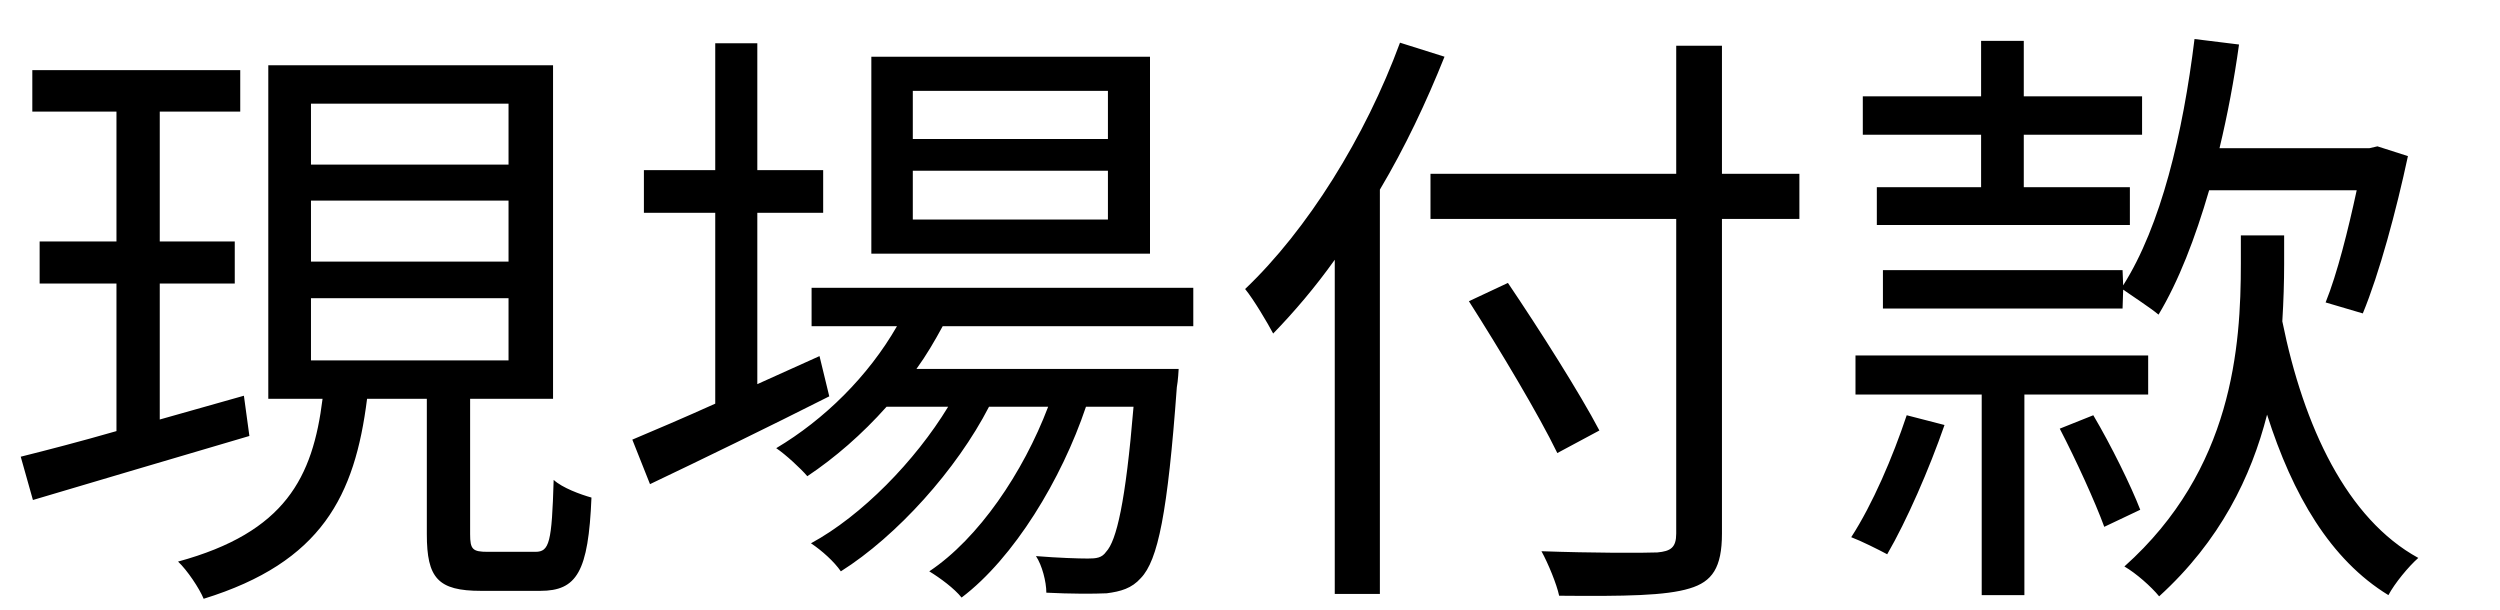 <svg width="41" height="10" viewBox="0 0 41 10" fill="none" xmlns="http://www.w3.org/2000/svg">
<path d="M4 6.49L2.62 6.88V4.65H3.85V3.96H2.62V1.83H3.94V1.15H0.53V1.83H1.91V3.96H0.65V4.65H1.91V7.07C1.32 7.24 0.78 7.38 0.34 7.49L0.54 8.2C1.51 7.91 2.84 7.52 4.09 7.15L4 6.49ZM5.1 4.89H8.34V5.91H5.1V4.89ZM5.1 3.29H8.34V4.29H5.1V3.29ZM5.1 1.7H8.34V2.7H5.1V1.7ZM8 9.05C7.75 9.05 7.71 9.01 7.71 8.76V6.54H9.07V1.07H4.4V6.54H5.29C5.13 7.83 4.68 8.73 2.92 9.21C3.07 9.35 3.27 9.65 3.34 9.82C5.28 9.22 5.82 8.13 6.02 6.54H7V8.76C7 9.48 7.18 9.69 7.89 9.69H8.86C9.46 9.69 9.65 9.38 9.7 8.16C9.52 8.11 9.22 8 9.08 7.87C9.05 8.9 9.01 9.05 8.78 9.05H8ZM18.17 2.28H14.97V1.49H18.17V2.28ZM18.17 3.6H14.97V2.8H18.17V3.6ZM18.86 0.93H14.29V4.16H18.86V0.93ZM13.44 5.84L12.42 6.3V3.49H13.5V2.79H12.42V0.71H11.73V2.79H10.56V3.49H11.73V6.62C11.22 6.85 10.75 7.05 10.37 7.21L10.66 7.94C11.5 7.54 12.59 7.01 13.6 6.5L13.44 5.84ZM19.57 5.35V4.72H13.31V5.35H14.71C14.24 6.17 13.52 6.88 12.73 7.35C12.88 7.45 13.14 7.69 13.24 7.81C13.69 7.51 14.14 7.12 14.54 6.67H15.55C15.01 7.56 14.13 8.46 13.3 8.91C13.48 9.03 13.68 9.21 13.79 9.37C14.71 8.79 15.69 7.7 16.22 6.67H17.19C16.78 7.75 16.05 8.83 15.24 9.37C15.42 9.48 15.65 9.65 15.77 9.8C16.63 9.15 17.41 7.86 17.81 6.67H18.59C18.46 8.24 18.31 8.87 18.14 9.05C18.07 9.15 17.98 9.16 17.84 9.16C17.69 9.16 17.36 9.15 16.99 9.12C17.09 9.27 17.16 9.54 17.16 9.72C17.56 9.74 17.93 9.74 18.15 9.73C18.38 9.7 18.56 9.65 18.71 9.48C18.99 9.19 19.15 8.41 19.3 6.35C19.32 6.25 19.33 6.05 19.33 6.05H15.03C15.19 5.83 15.33 5.59 15.46 5.35H19.57ZM22.96 0.7C22.39 2.25 21.44 3.77 20.42 4.74C20.56 4.91 20.79 5.3 20.88 5.47C21.22 5.12 21.57 4.71 21.89 4.26V9.74H22.63V3.11C23.04 2.42 23.39 1.68 23.69 0.93L22.96 0.7ZM29.51 2.85H28.24V0.75H27.49V2.85H23.46V3.59H27.49V8.75C27.49 8.98 27.4 9.04 27.18 9.06C26.94 9.07 26.12 9.07 25.28 9.04C25.39 9.24 25.53 9.58 25.57 9.77C26.65 9.78 27.32 9.77 27.71 9.65C28.08 9.54 28.24 9.31 28.24 8.75V3.59H29.51V2.85ZM26.23 7.06C25.91 6.45 25.25 5.41 24.73 4.64L24.09 4.94C24.6 5.74 25.24 6.81 25.54 7.43L26.23 7.06ZM34.81 4.43H30.88V5.06H34.81L34.82 4.75C34.99 4.87 35.27 5.05 35.4 5.16C35.73 4.61 36 3.91 36.23 3.12H38.65C38.51 3.77 38.33 4.49 38.14 4.96L38.75 5.14C39.02 4.49 39.3 3.45 39.49 2.56L38.99 2.4L38.86 2.43H36.4C36.53 1.89 36.64 1.31 36.72 0.73L35.99 0.64C35.8 2.19 35.44 3.7 34.82 4.68L34.81 4.43ZM32.49 3.07H30.78V3.69H34.93V3.07H33.19V2.21H35.13V1.58H33.19V0.67H32.49V1.58H30.55V2.21H32.49V3.07ZM31.27 6.81C31.04 7.5 30.71 8.27 30.36 8.81C30.52 8.87 30.8 9.01 30.95 9.09C31.27 8.54 31.64 7.69 31.89 6.97L31.27 6.81ZM35.23 6.47V5.83H30.43V6.47H32.5V9.76H33.2V6.47H35.23ZM33.78 7.03C34.05 7.55 34.36 8.23 34.51 8.64L35.1 8.36C34.95 7.97 34.62 7.3 34.33 6.81L33.78 7.03ZM37.46 3.86H36.75V4.32C36.75 5.68 36.62 7.7 34.84 9.29C35.03 9.4 35.28 9.62 35.41 9.78C36.41 8.87 36.92 7.82 37.18 6.8C37.6 8.12 38.22 9.18 39.17 9.76C39.27 9.57 39.5 9.29 39.66 9.15C38.49 8.51 37.78 7 37.43 5.27C37.45 4.94 37.46 4.62 37.46 4.33V3.86Z" fill="black"/>
</svg>
